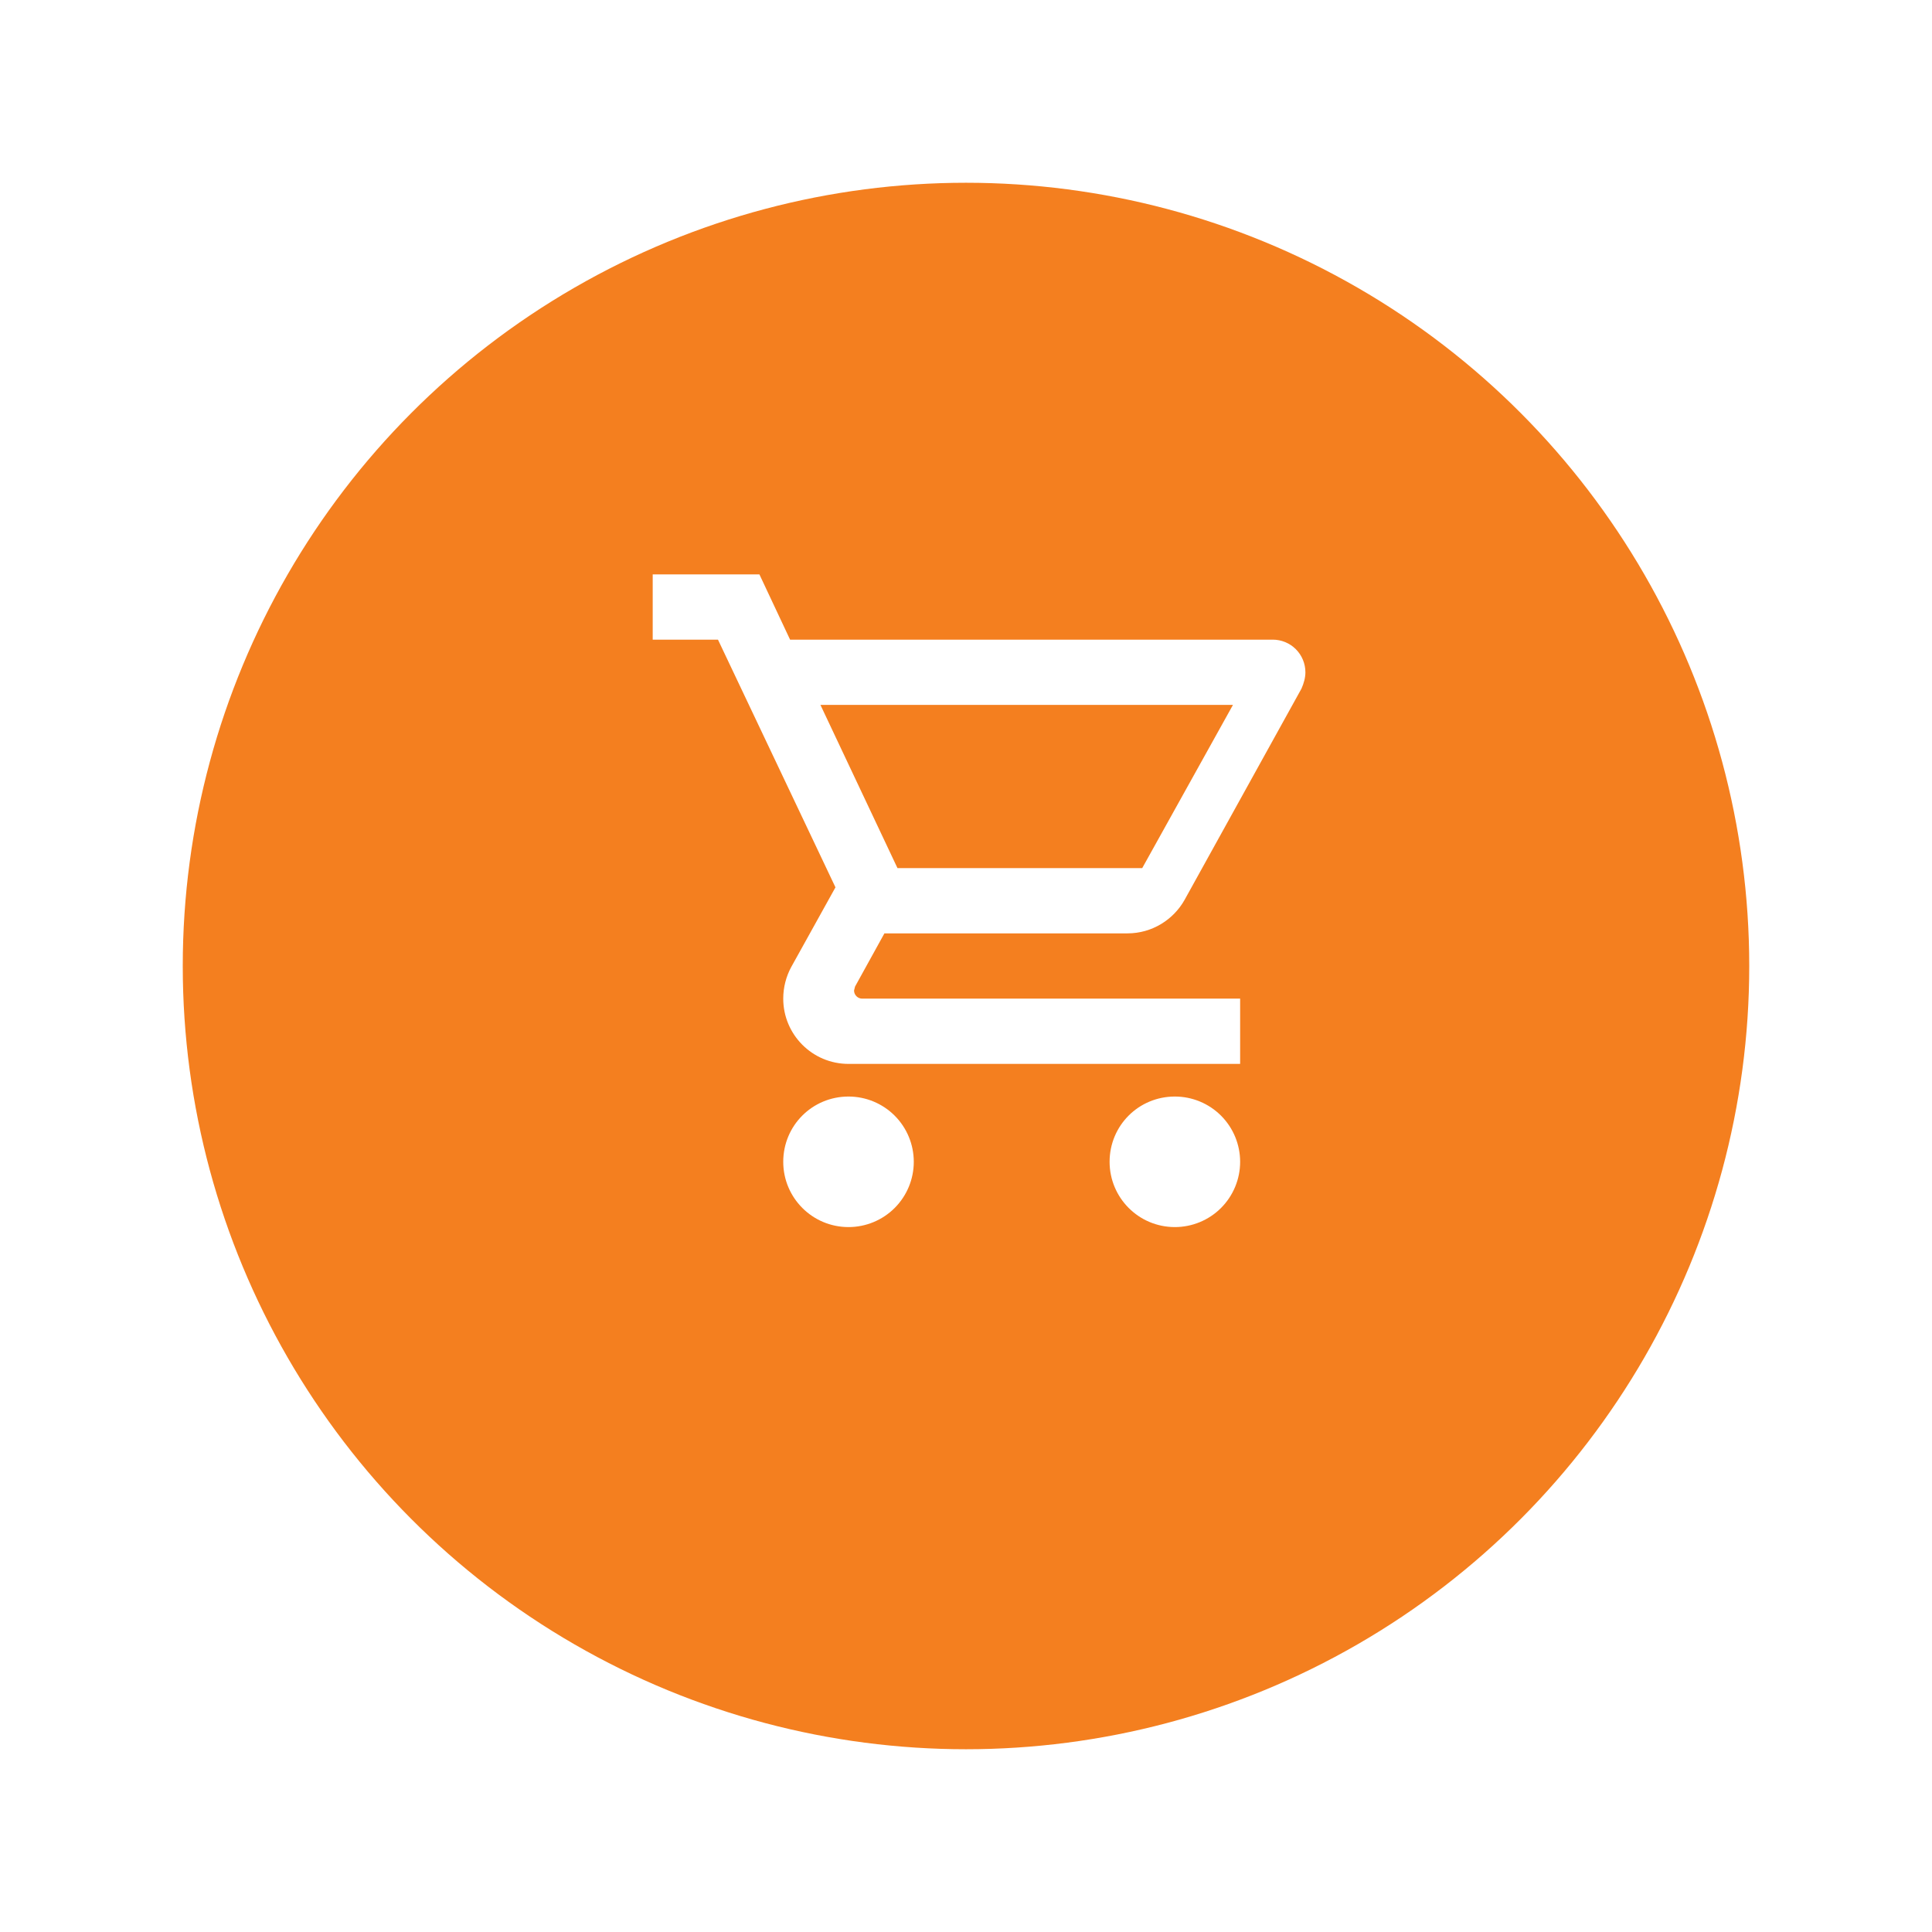 <svg width="74" height="74" viewBox="0 0 74 74" fill="none" xmlns="http://www.w3.org/2000/svg">
    <g filter="url(#filter0_d_2051_3)">
    <circle cx="37" cy="35" r="30" fill="#F47F1F"/>
    </g>
    <path d="M45 42C45.663 42 46.299 42.263 46.768 42.732C47.237 43.201 47.5 43.837 47.5 44.5C47.5 45.163 47.237 45.799 46.768 46.268C46.299 46.737 45.663 47 45 47C43.612 47 42.5 45.875 42.5 44.5C42.5 43.112 43.612 42 45 42ZM25 22H29.087L30.262 24.5H48.75C49.081 24.5 49.4 24.632 49.634 24.866C49.868 25.101 50 25.419 50 25.75C50 25.962 49.938 26.175 49.85 26.375L45.375 34.462C44.95 35.225 44.125 35.75 43.188 35.75H33.875L32.75 37.788L32.712 37.938C32.712 38.02 32.745 38.1 32.804 38.158C32.863 38.217 32.942 38.25 33.025 38.25H47.5V40.75H32.5C31.113 40.75 30 39.625 30 38.25C30 37.812 30.113 37.4 30.3 37.05L32 33.987L27.5 24.5H25V22ZM32.5 42C33.163 42 33.799 42.263 34.268 42.732C34.737 43.201 35 43.837 35 44.5C35 45.163 34.737 45.799 34.268 46.268C33.799 46.737 33.163 47 32.5 47C31.113 47 30 45.875 30 44.5C30 43.112 31.113 42 32.5 42ZM43.75 33.25L47.225 27H31.425L34.375 33.25H43.75Z" fill="white"/>
    <defs>
    <filter id="filter0_d_2051_3" x="0" y="0" width="74" height="74" filterUnits="userSpaceOnUse" color-interpolation-filters="sRGB">
    <feFlood flood-opacity="0" result="BackgroundImageFix"/>
    <feColorMatrix in="SourceAlpha" type="matrix" values="0 0 0 0 0 0 0 0 0 0 0 0 0 0 0 0 0 0 127 0" result="hardAlpha"/>
    <feMorphology radius="2" operator="dilate" in="SourceAlpha" result="effect1_dropShadow_2051_3"/>
    <feOffset dy="2"/>
    <feGaussianBlur stdDeviation="2.5"/>
    <feColorMatrix type="matrix" values="0 0 0 0 0.957 0 0 0 0 0.498 0 0 0 0 0.122 0 0 0 0.25 0"/>
    <feBlend mode="normal" in2="BackgroundImageFix" result="effect1_dropShadow_2051_3"/>
    <feBlend mode="normal" in="SourceGraphic" in2="effect1_dropShadow_2051_3" result="shape"/>
    </filter>
    </defs>
</svg>
